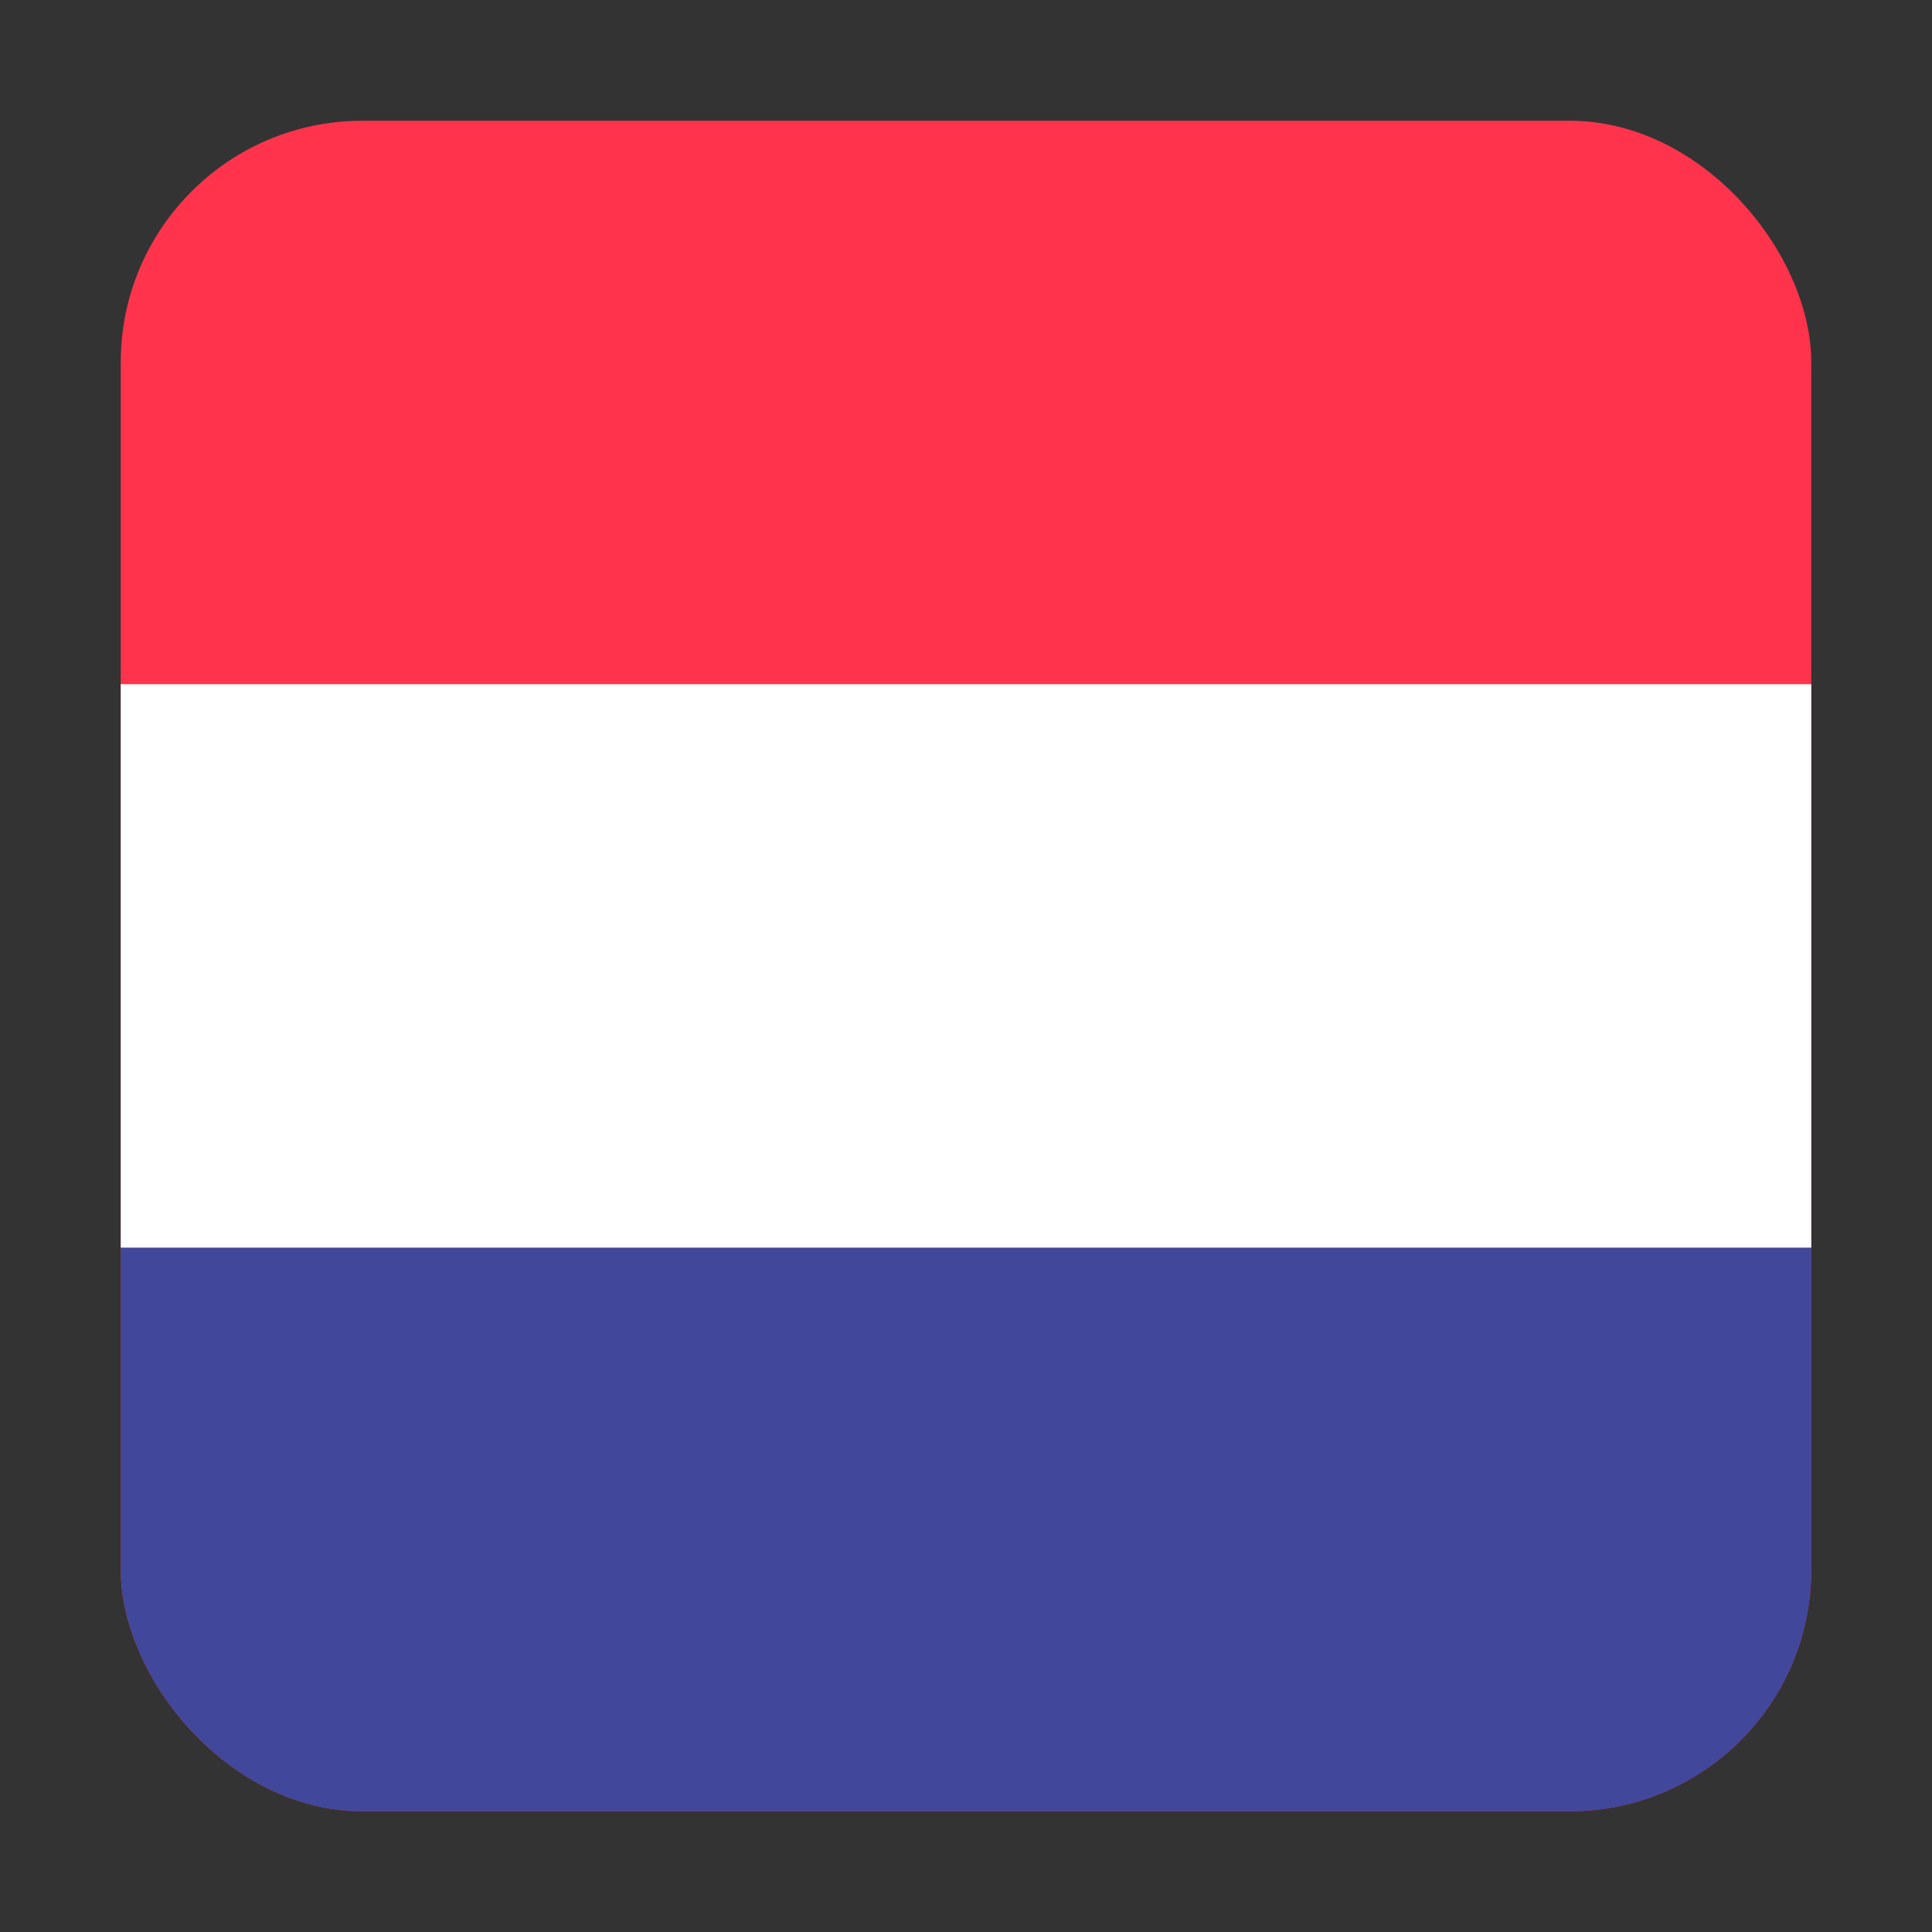 <svg width="16" height="16" viewBox="0 0 16 16" fill="none" xmlns="http://www.w3.org/2000/svg">
<rect x="0" y="0" width="16" height="16" fill="#333333" stroke="none"/>
<g clip-path="url(#clip0_5367_190170)">
<rect x="1" y="1" width="14" height="14" rx="2" fill="#FF334B"/>
<path d="M15 5.666H1V10.333H15V5.666Z" fill="white"/>
<path d="M15 10.334H1V15.001H15V10.334Z" fill="#41479B"/>
</g>
<defs>
<clipPath id="clip0_5367_190170">
<rect x="1" y="1" width="14" height="14" rx="2" fill="white"/>
</clipPath>
</defs>
</svg>
